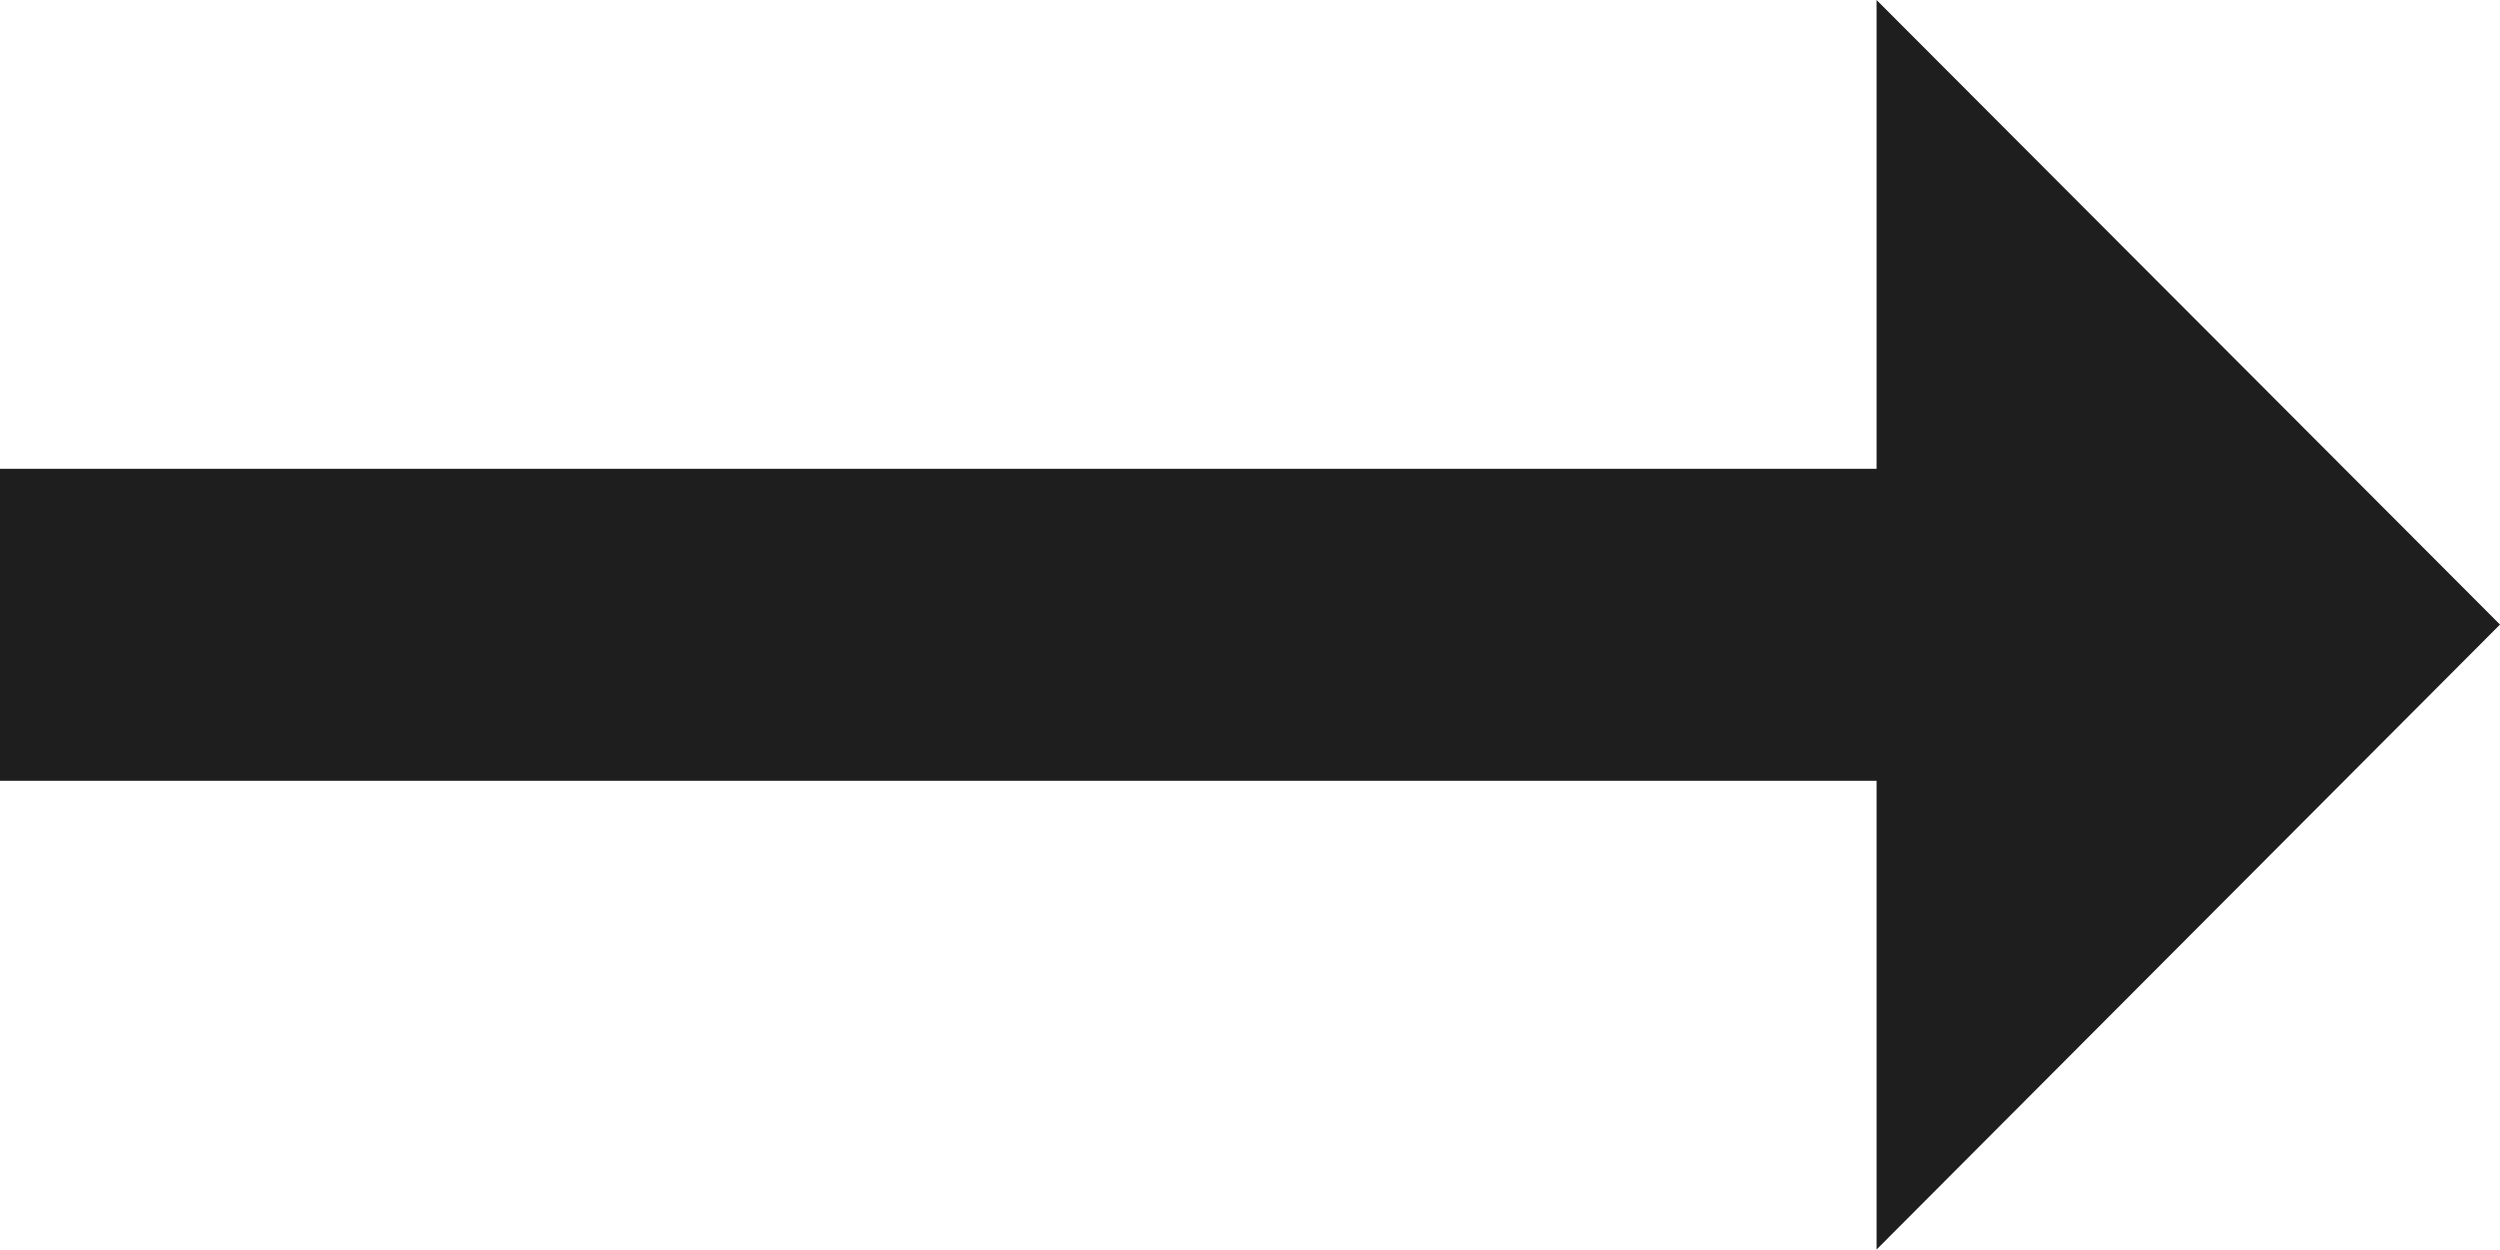 <svg xmlns="http://www.w3.org/2000/svg" width="24.333" height="12.167" viewBox="0 0 24.333 12.167">
  <path id="Path_849" data-name="Path 849" d="M22.265,12.563H4V15.6H22.265v4.562l6.068-6.083L22.265,8Z" transform="translate(-4 -8)" fill="#1e1e1e"/>
</svg>

